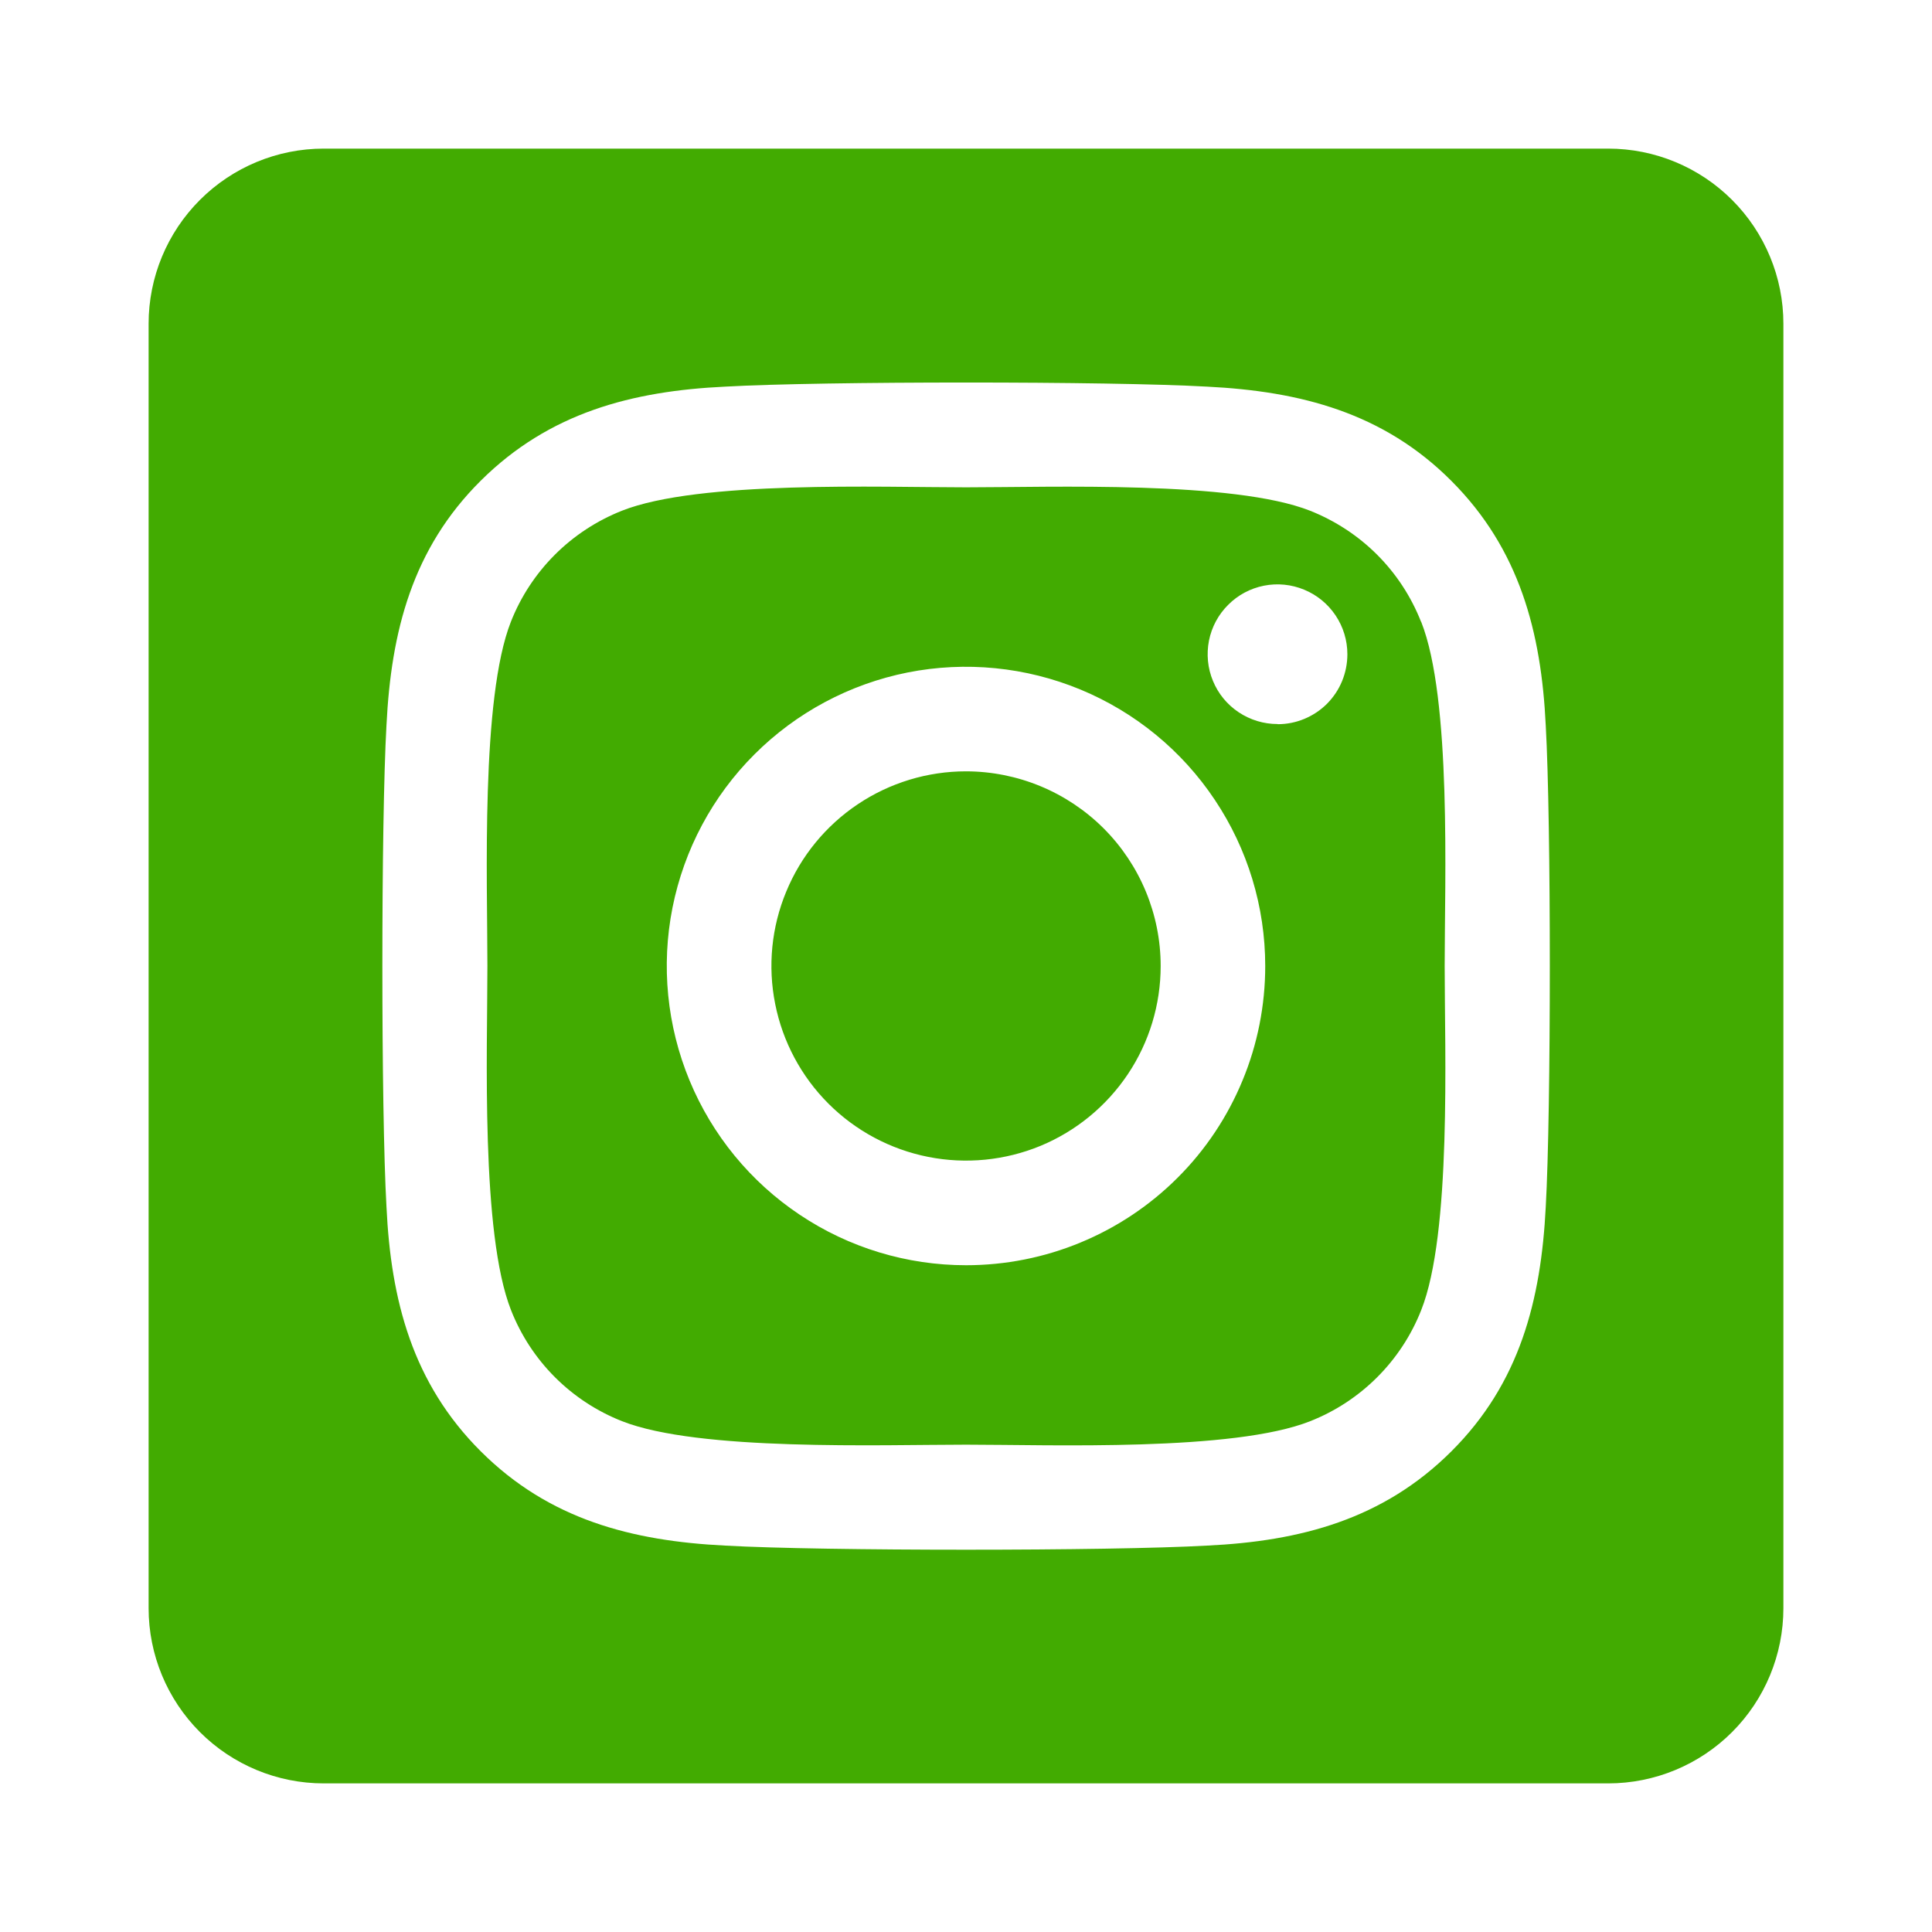 <svg width="25" height="25" viewBox="0 0 25 25" fill="none" xmlns="http://www.w3.org/2000/svg">
<path d="M12.5 9.981C12.002 9.981 11.515 10.129 11.101 10.406C10.687 10.683 10.364 11.076 10.174 11.537C9.983 11.997 9.933 12.503 10.031 12.992C10.128 13.48 10.368 13.929 10.72 14.281C11.072 14.633 11.521 14.873 12.01 14.97C12.498 15.067 13.005 15.017 13.465 14.827C13.925 14.636 14.318 14.313 14.595 13.899C14.872 13.485 15.019 12.998 15.019 12.5C15.019 11.832 14.753 11.191 14.281 10.719C13.808 10.247 13.168 9.982 12.5 9.981ZM18.388 8.045C18.26 7.72 18.067 7.425 17.82 7.178C17.573 6.931 17.277 6.738 16.953 6.609C15.961 6.218 13.6 6.306 12.5 6.306C11.4 6.306 9.041 6.215 8.047 6.609C7.722 6.738 7.427 6.931 7.18 7.178C6.933 7.425 6.739 7.72 6.611 8.045C6.22 9.037 6.307 11.4 6.307 12.499C6.307 13.599 6.22 15.959 6.613 16.954C6.741 17.279 6.934 17.574 7.181 17.821C7.428 18.068 7.724 18.262 8.049 18.39C9.04 18.781 11.401 18.694 12.502 18.694C13.602 18.694 15.96 18.785 16.954 18.39C17.279 18.262 17.574 18.068 17.821 17.821C18.068 17.574 18.262 17.279 18.39 16.954C18.785 15.962 18.694 13.599 18.694 12.5C18.694 11.401 18.785 9.041 18.39 8.046L18.388 8.045ZM12.5 16.372C11.734 16.372 10.985 16.145 10.349 15.719C9.712 15.294 9.216 14.689 8.923 13.982C8.63 13.274 8.553 12.496 8.702 11.745C8.852 10.993 9.22 10.303 9.762 9.762C10.303 9.221 10.993 8.852 11.744 8.702C12.495 8.553 13.274 8.63 13.982 8.923C14.689 9.216 15.294 9.712 15.719 10.349C16.145 10.986 16.372 11.734 16.372 12.5C16.372 13.008 16.273 13.512 16.078 13.982C15.884 14.452 15.599 14.88 15.239 15.239C14.879 15.599 14.452 15.884 13.982 16.078C13.512 16.273 13.008 16.372 12.5 16.372ZM16.531 9.369C16.352 9.369 16.178 9.316 16.029 9.217C15.88 9.118 15.764 8.977 15.696 8.812C15.627 8.647 15.61 8.465 15.644 8.29C15.679 8.114 15.765 7.953 15.892 7.827C16.018 7.7 16.179 7.614 16.354 7.579C16.53 7.544 16.711 7.562 16.877 7.631C17.042 7.699 17.183 7.815 17.282 7.963C17.382 8.112 17.435 8.287 17.435 8.466C17.435 8.584 17.412 8.702 17.367 8.812C17.322 8.922 17.256 9.021 17.172 9.106C17.088 9.19 16.989 9.256 16.879 9.302C16.769 9.348 16.652 9.371 16.533 9.371L16.531 9.369ZM20.81 1.923H4.189C3.588 1.923 3.012 2.162 2.587 2.587C2.162 3.012 1.923 3.588 1.923 4.189L1.923 20.81C1.923 21.411 2.162 21.988 2.587 22.413C3.012 22.838 3.588 23.077 4.189 23.077H20.81C21.411 23.077 21.988 22.838 22.413 22.413C22.838 21.988 23.077 21.411 23.077 20.81V4.189C23.077 3.588 22.838 3.012 22.413 2.587C21.988 2.162 21.411 1.923 20.81 1.923ZM20.002 15.616C19.941 16.826 19.665 17.899 18.781 18.78C17.898 19.661 16.826 19.943 15.618 20C14.371 20.071 10.632 20.071 9.385 20C8.175 19.94 7.106 19.663 6.221 18.78C5.336 17.897 5.058 16.824 5.001 15.616C4.93 14.369 4.93 10.63 5.001 9.383C5.061 8.173 5.334 7.101 6.221 6.22C7.108 5.339 8.179 5.06 9.385 5.003C10.632 4.932 14.371 4.932 15.618 5.003C16.828 5.063 17.9 5.34 18.781 6.223C19.663 7.106 19.944 8.179 20.002 9.389C20.072 10.632 20.072 14.368 20.002 15.616Z" fill="#42AB01"/>
</svg>
